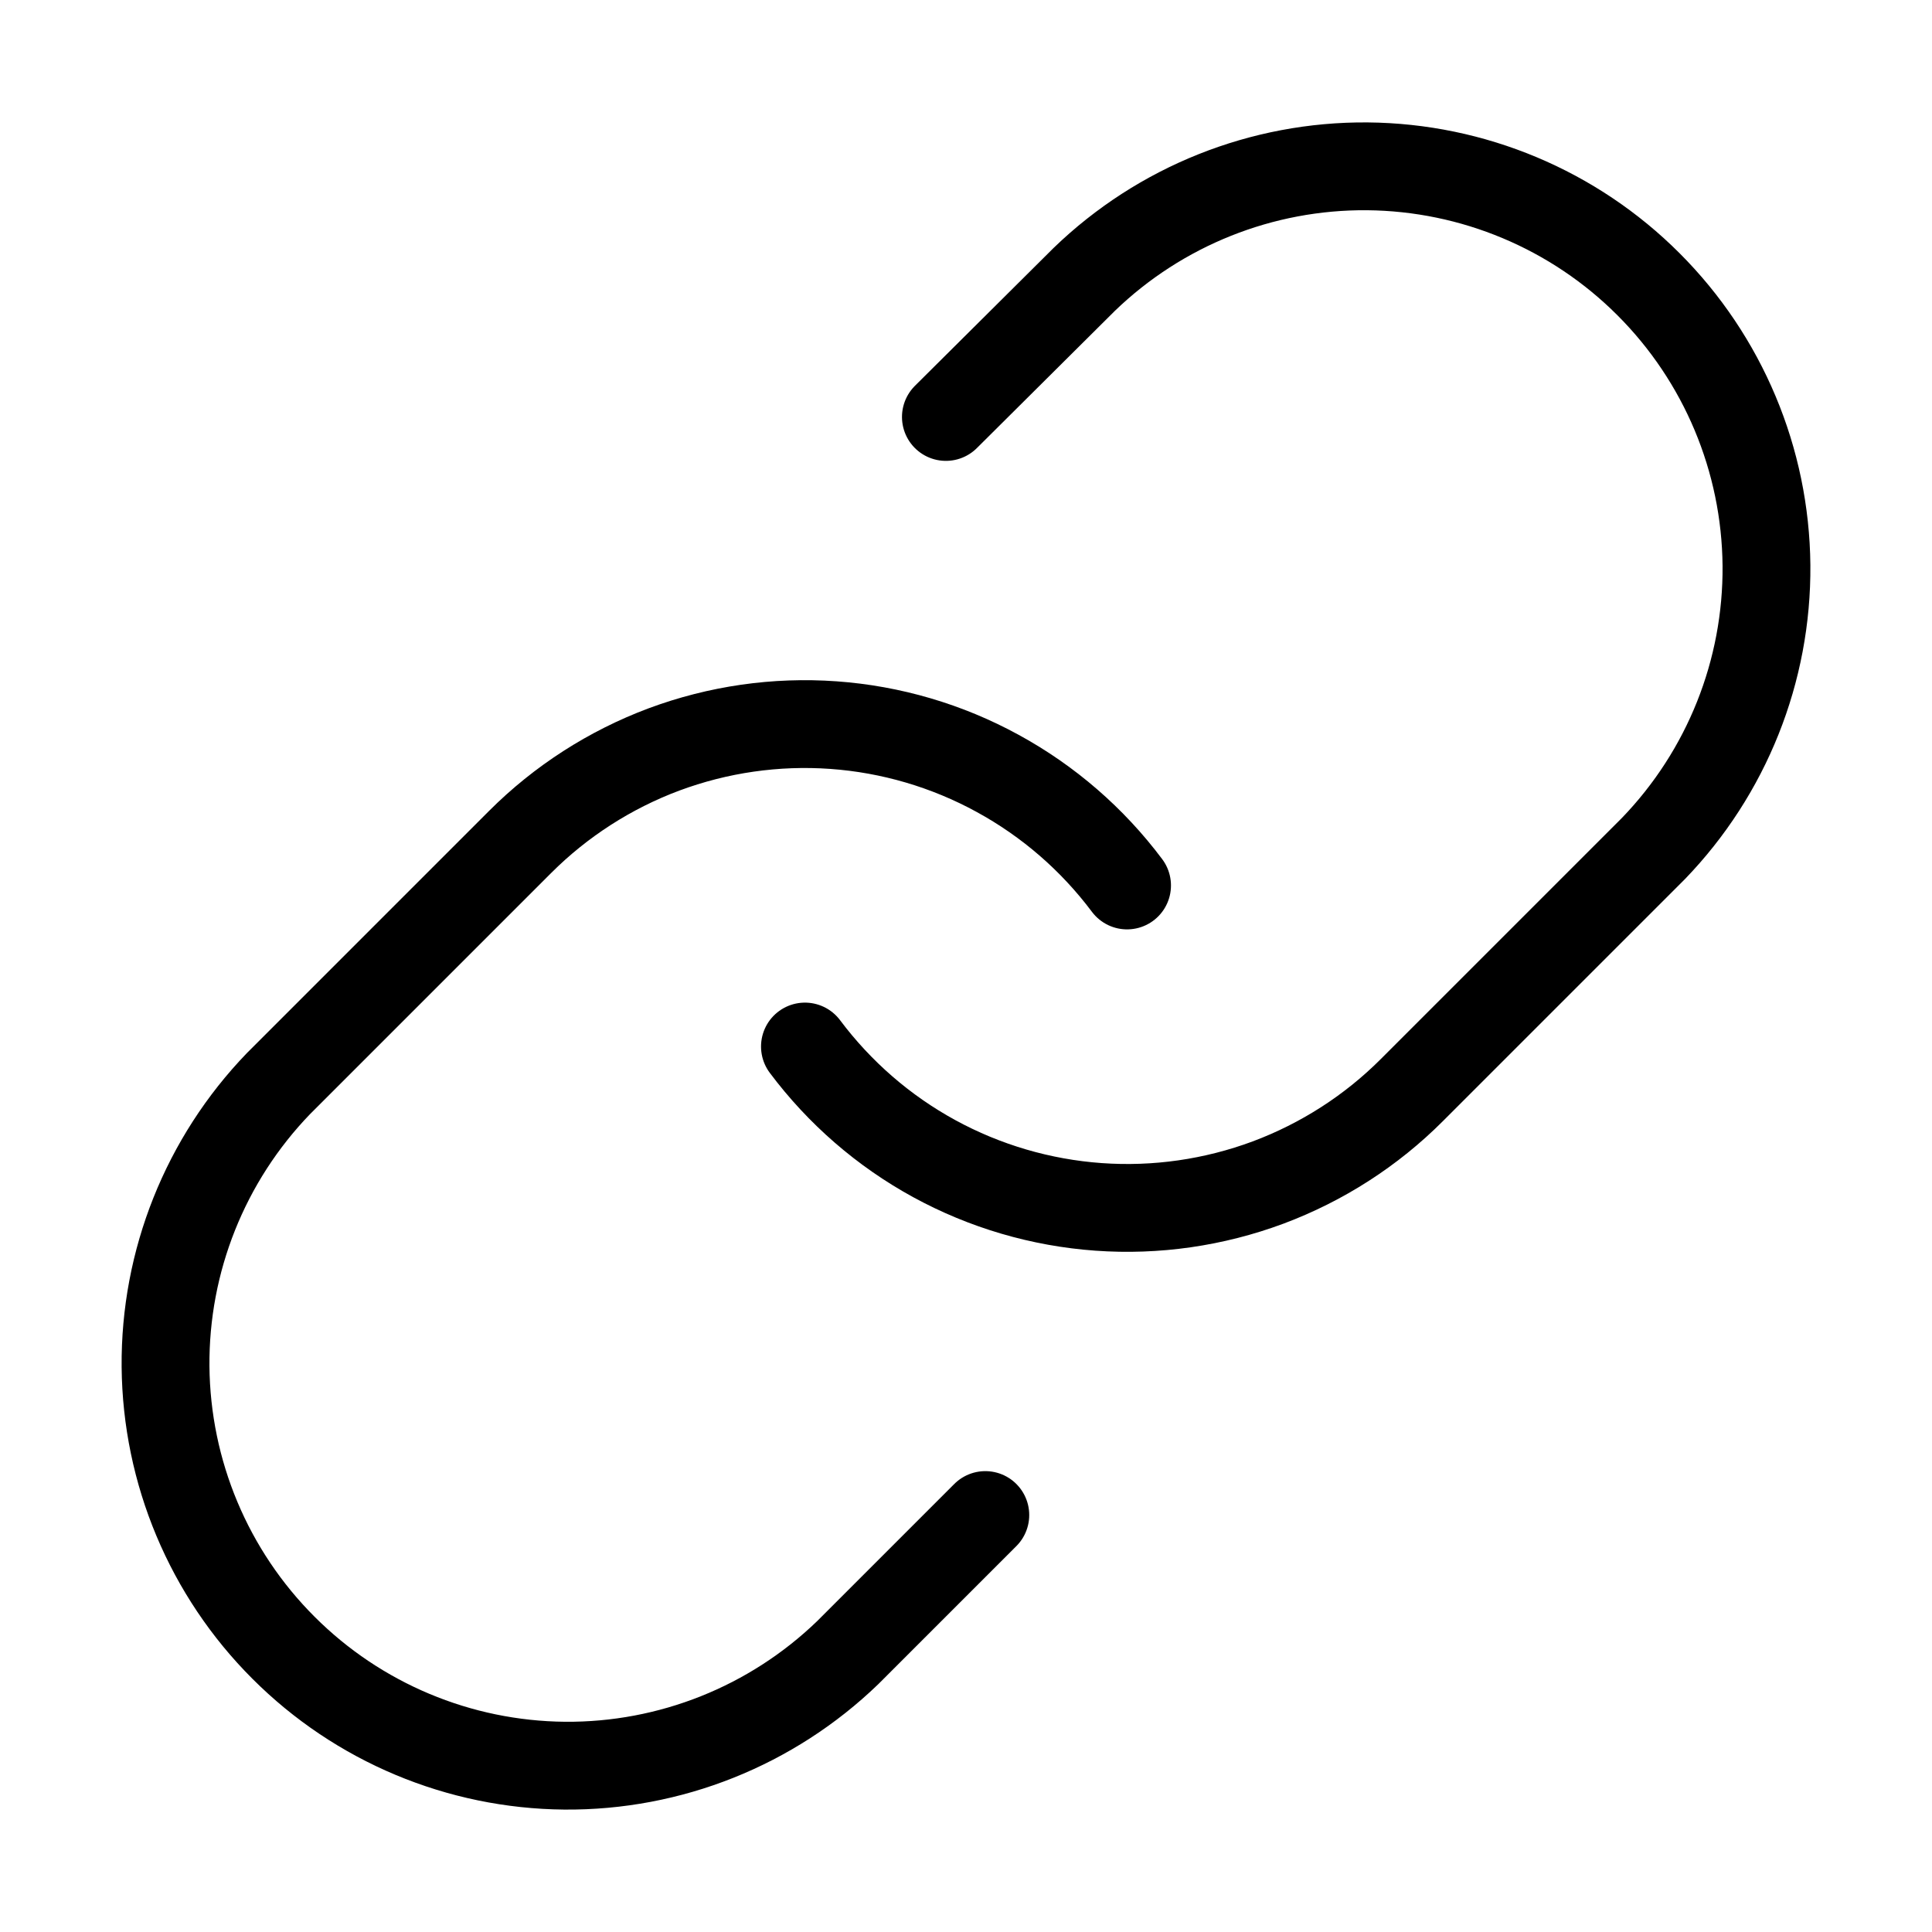 <svg width="22" height="22" viewBox="0 0 22 22" fill="none" xmlns="http://www.w3.org/2000/svg">
<path d="M9.166 11.917C9.56 12.443 10.062 12.879 10.639 13.194C11.216 13.509 11.854 13.696 12.509 13.743C13.165 13.79 13.823 13.695 14.439 13.466C15.054 13.236 15.614 12.877 16.078 12.412L18.828 9.662C19.663 8.797 20.125 7.64 20.115 6.438C20.104 5.236 19.622 4.087 18.772 3.237C17.923 2.387 16.773 1.905 15.571 1.894C14.37 1.884 13.212 2.346 12.347 3.181L10.771 4.748" stroke="currentColor" stroke-linecap="round" stroke-linejoin="round"/>
<path d="M12.834 10.083C12.44 9.557 11.938 9.122 11.361 8.807C10.784 8.491 10.146 8.304 9.491 8.257C8.835 8.21 8.177 8.305 7.561 8.534C6.946 8.764 6.386 9.124 5.922 9.588L3.172 12.338C2.337 13.203 1.875 14.361 1.885 15.562C1.896 16.764 2.378 17.914 3.228 18.763C4.077 19.613 5.227 20.095 6.429 20.106C7.63 20.116 8.788 19.654 9.653 18.819L11.22 17.252" stroke="currentColor" stroke-linecap="round" stroke-linejoin="round"/>
</svg>
